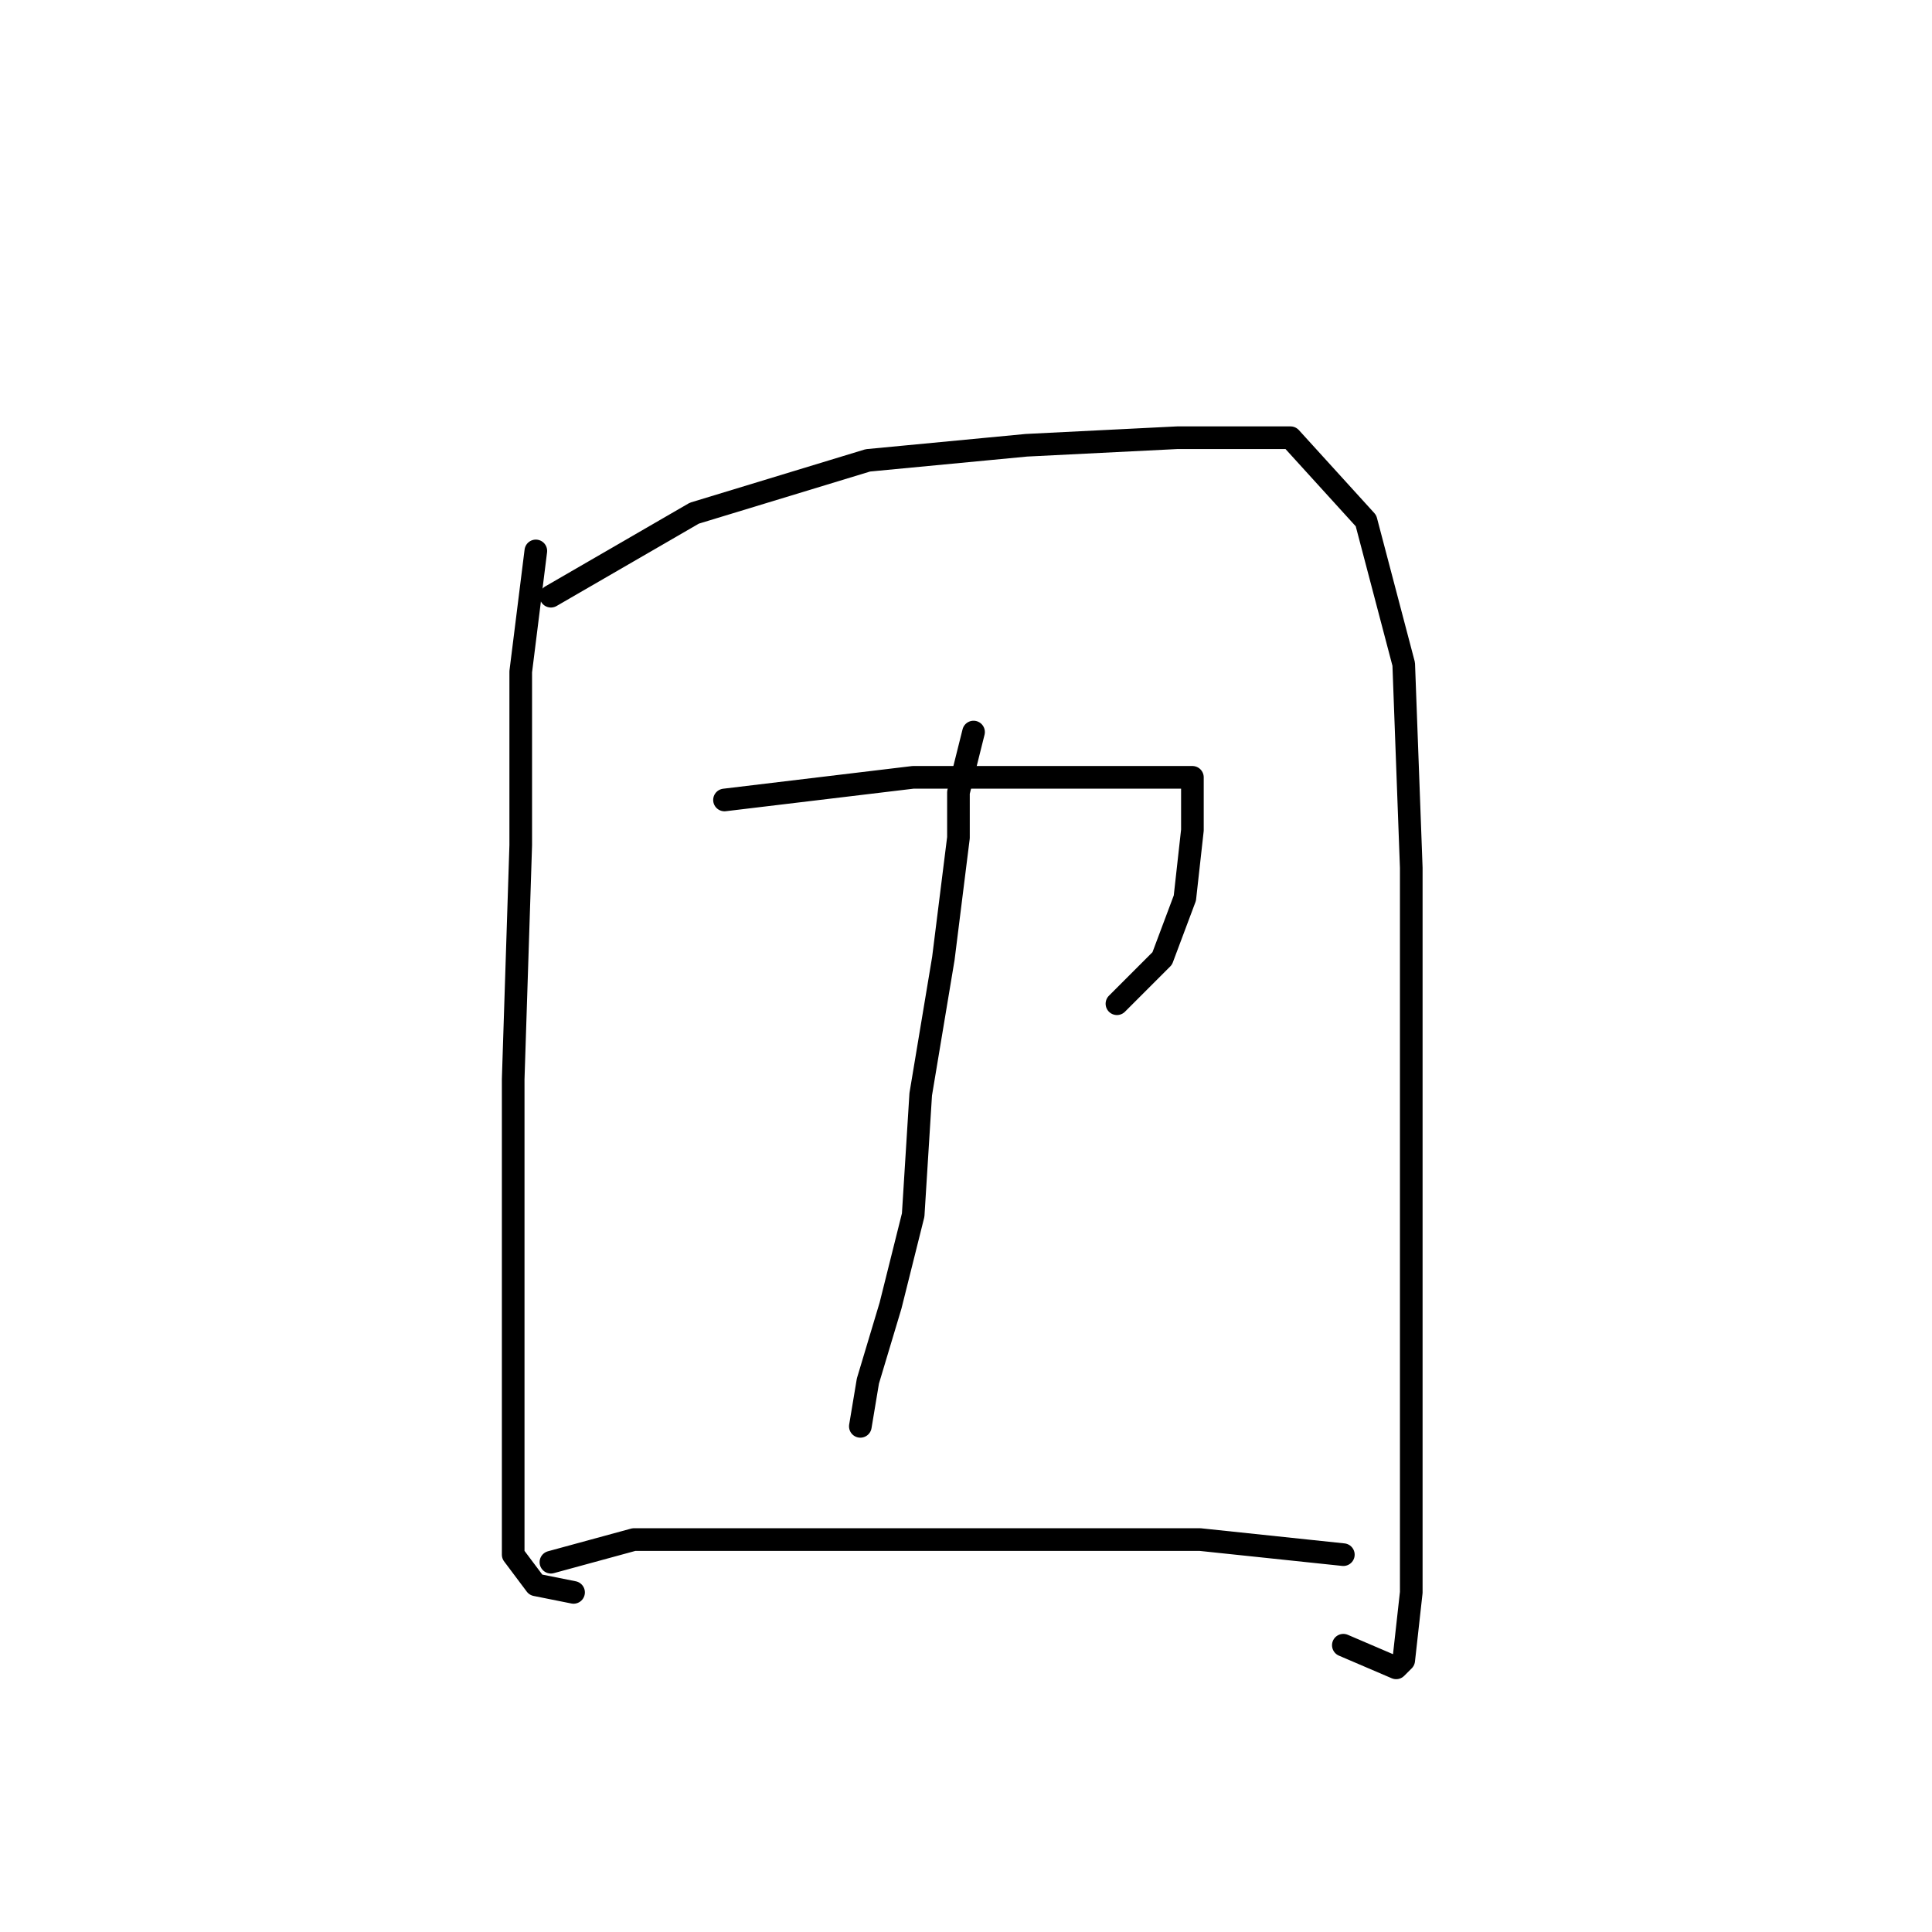 <?xml version="1.0" standalone="no"?>
    <svg width="256" height="256" xmlns="http://www.w3.org/2000/svg" version="1.1">
    <polyline stroke="black" stroke-width="3" stroke-linecap="round" fill="transparent" stroke-linejoin="round" points="71 73 69 89 69 112 68 143 68 173 68 194 68 206 71 210 76 211 76 211 " />
        <polyline stroke="black" stroke-width="3" stroke-linecap="round" fill="transparent" stroke-linejoin="round" points="73 79 92 68 115 61 136 59 156 58 171 58 181 69 186 88 187 115 187 144 187 172 187 196 187 211 186 220 185 221 178 218 178 218 " />
        <polyline stroke="black" stroke-width="3" stroke-linecap="round" fill="transparent" stroke-linejoin="round" points="96 106 121 103 135 103 147 103 155 103 157 103 158 103 158 110 157 119 154 127 150 131 148 133 148 133 " />
        <polyline stroke="black" stroke-width="3" stroke-linecap="round" fill="transparent" stroke-linejoin="round" points="129 97 127 105 127 111 125 127 122 145 121 161 118 173 115 183 114 189 114 189 " />
        <polyline stroke="black" stroke-width="3" stroke-linecap="round" fill="transparent" stroke-linejoin="round" points="73 207 84 204 92 204 111 204 136 204 159 204 178 206 178 206 " />
        </svg>